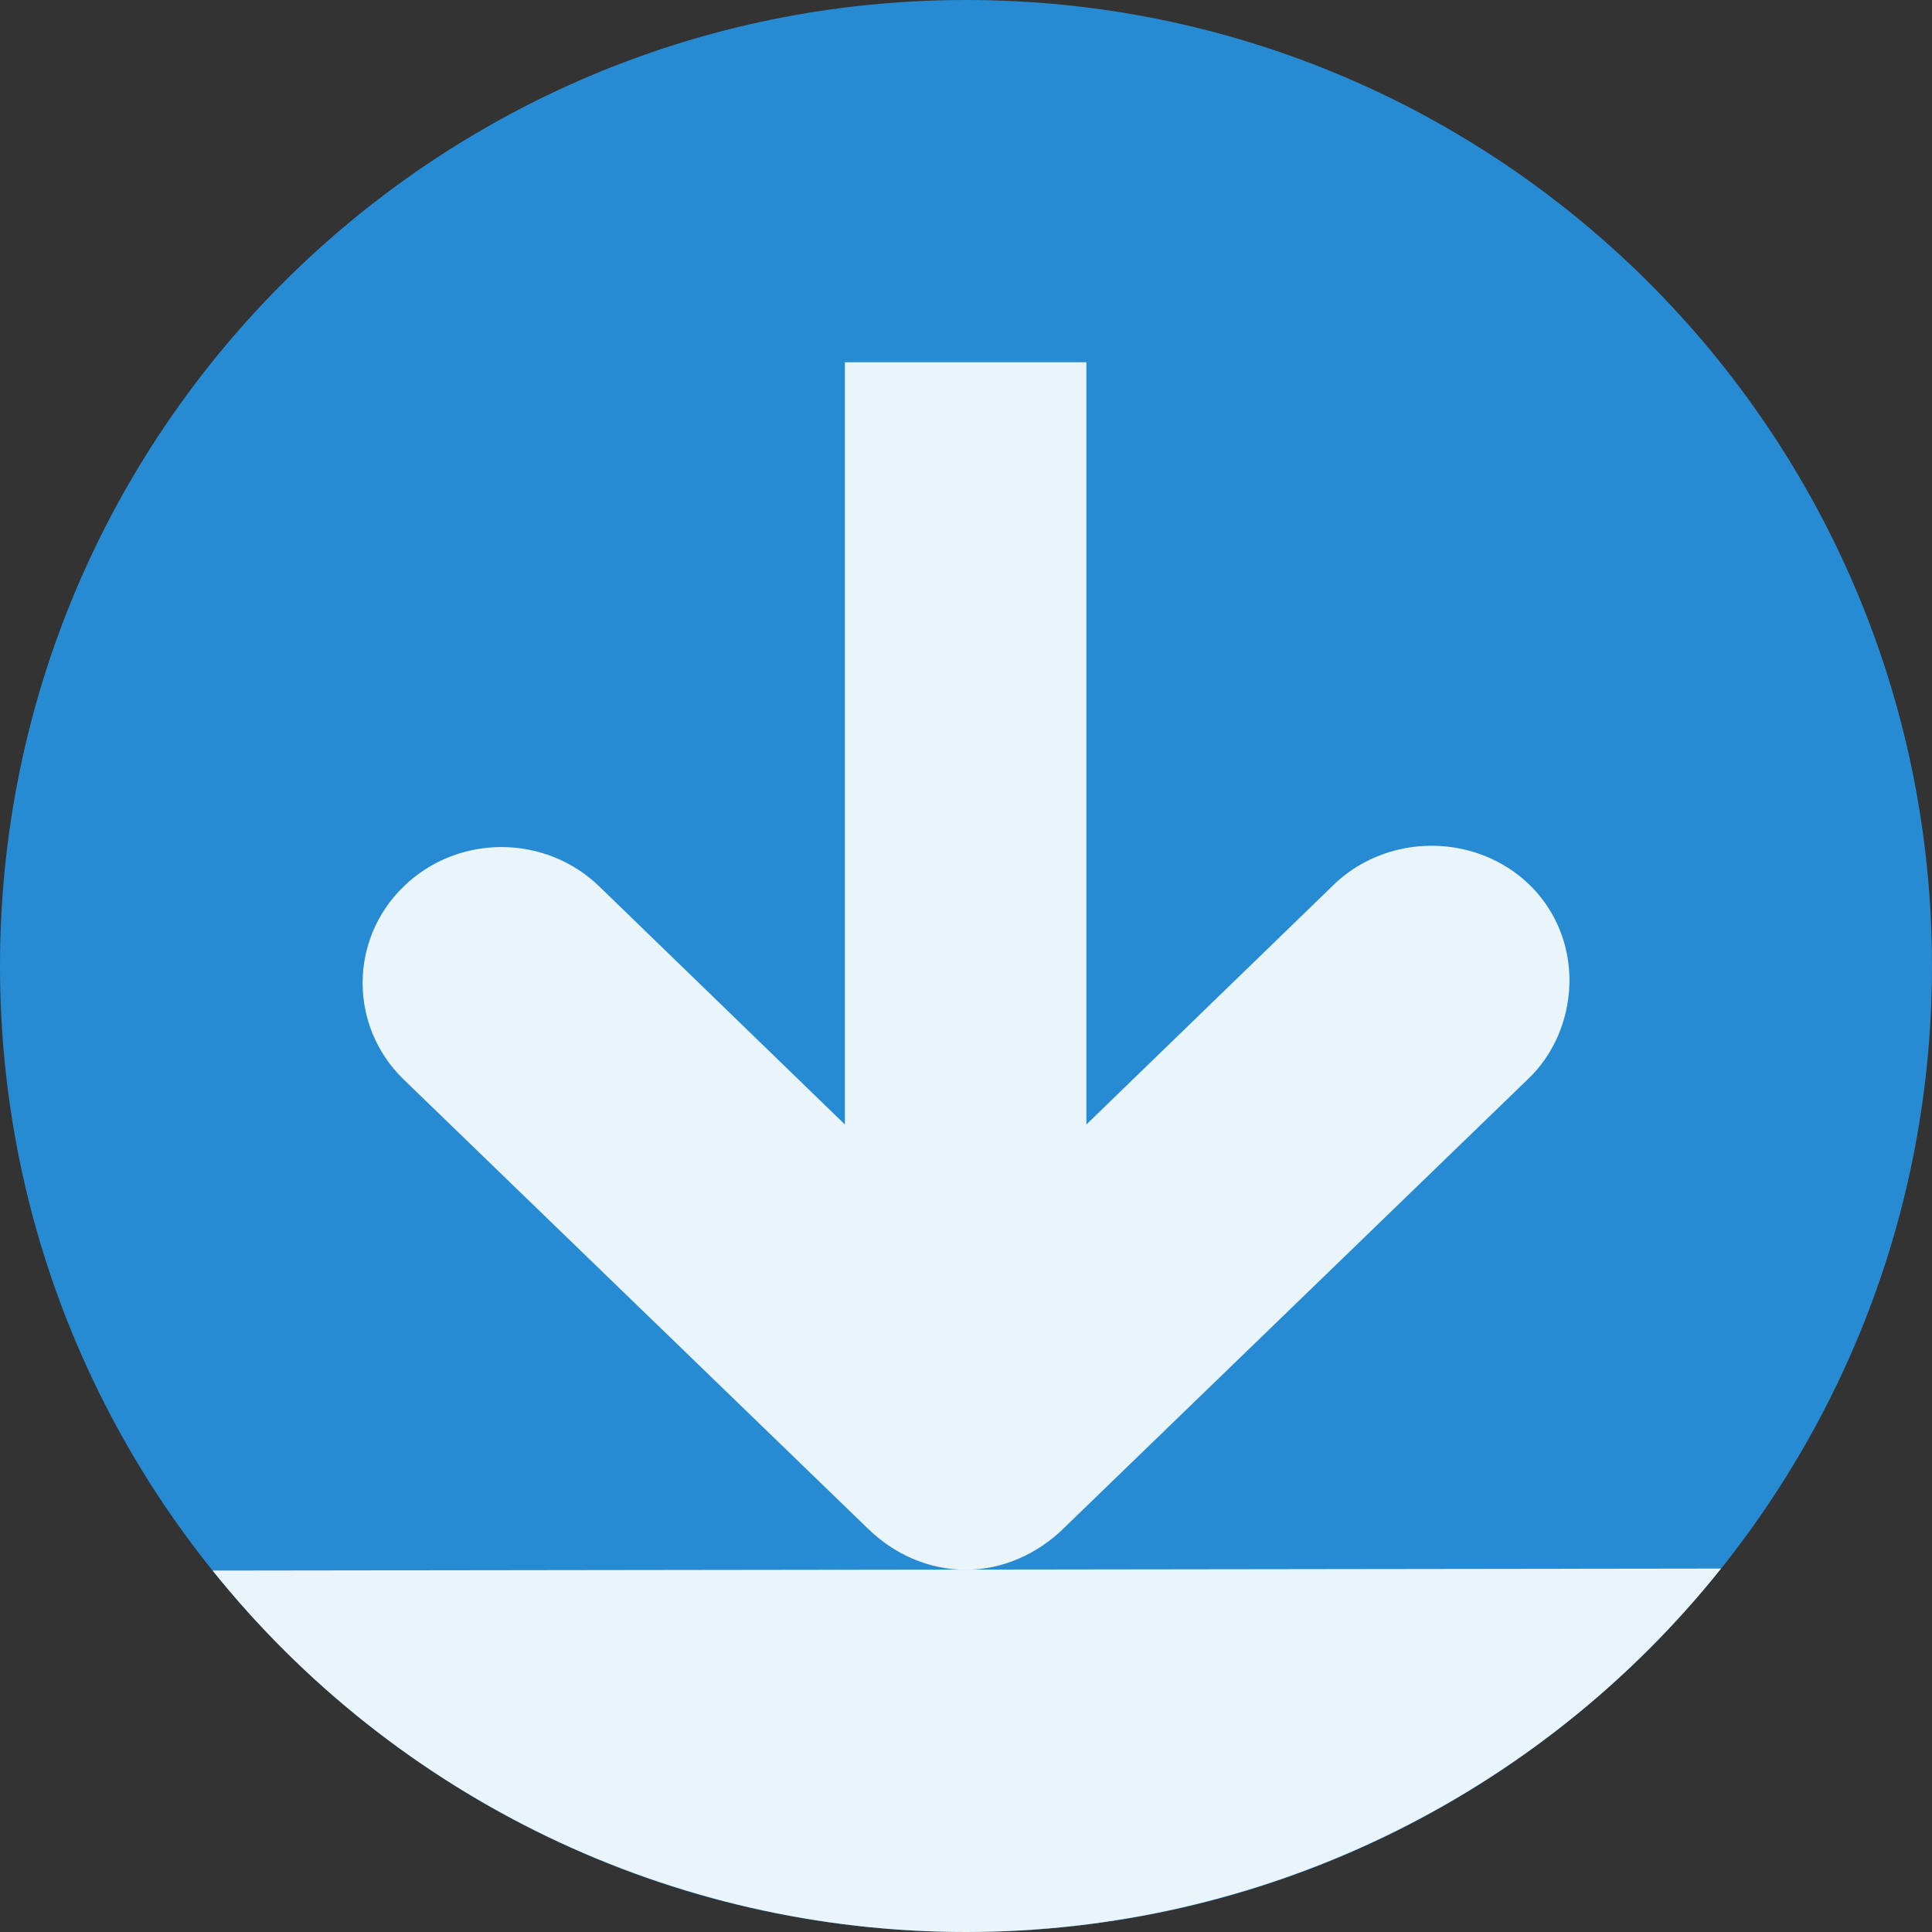 <svg width="64" xmlns="http://www.w3.org/2000/svg" height="64" viewBox="0 0 64 64" xmlns:xlink="http://www.w3.org/1999/xlink">
<rect x="0" y="0" width="64" height="64" fill="#333333" stroke="none"/>
<path style="fill:#268bd2;fill-rule:evenodd" d="M 31.996 64 C 14.324 63.996 0 49.672 0 32 C 0 14.328 14.324 0.004 31.996 0 C 49.672 -0.004 64 14.324 64 32 C 64 49.676 49.672 64.004 31.996 64 Z "/>
<g style="fill:#fff;fill-opacity:.902">
<path d="M 51.988 32.625 C 52.047 30.766 50.988 29.098 49.238 28.375 C 47.484 27.652 45.434 28.043 44.113 29.375 L 35.988 37.25 L 35.988 12 L 27.988 12 L 27.988 37.25 L 19.863 29.375 C 18.062 27.621 15.16 27.621 13.363 29.375 C 11.562 31.129 11.562 33.996 13.363 35.75 L 28.738 50.625 C 29.602 51.477 30.762 52 31.988 52 C 33.211 52 34.371 51.477 35.238 50.625 L 50.613 35.75 C 51.465 34.945 51.949 33.793 51.988 32.625 Z "/>
<path style="fill-rule:evenodd" d="M 57.012 51.961 C 50.938 59.57 41.73 64 31.996 64 C 22.293 64 13.113 59.594 7.043 52.027 "/>
</g>
</svg>
